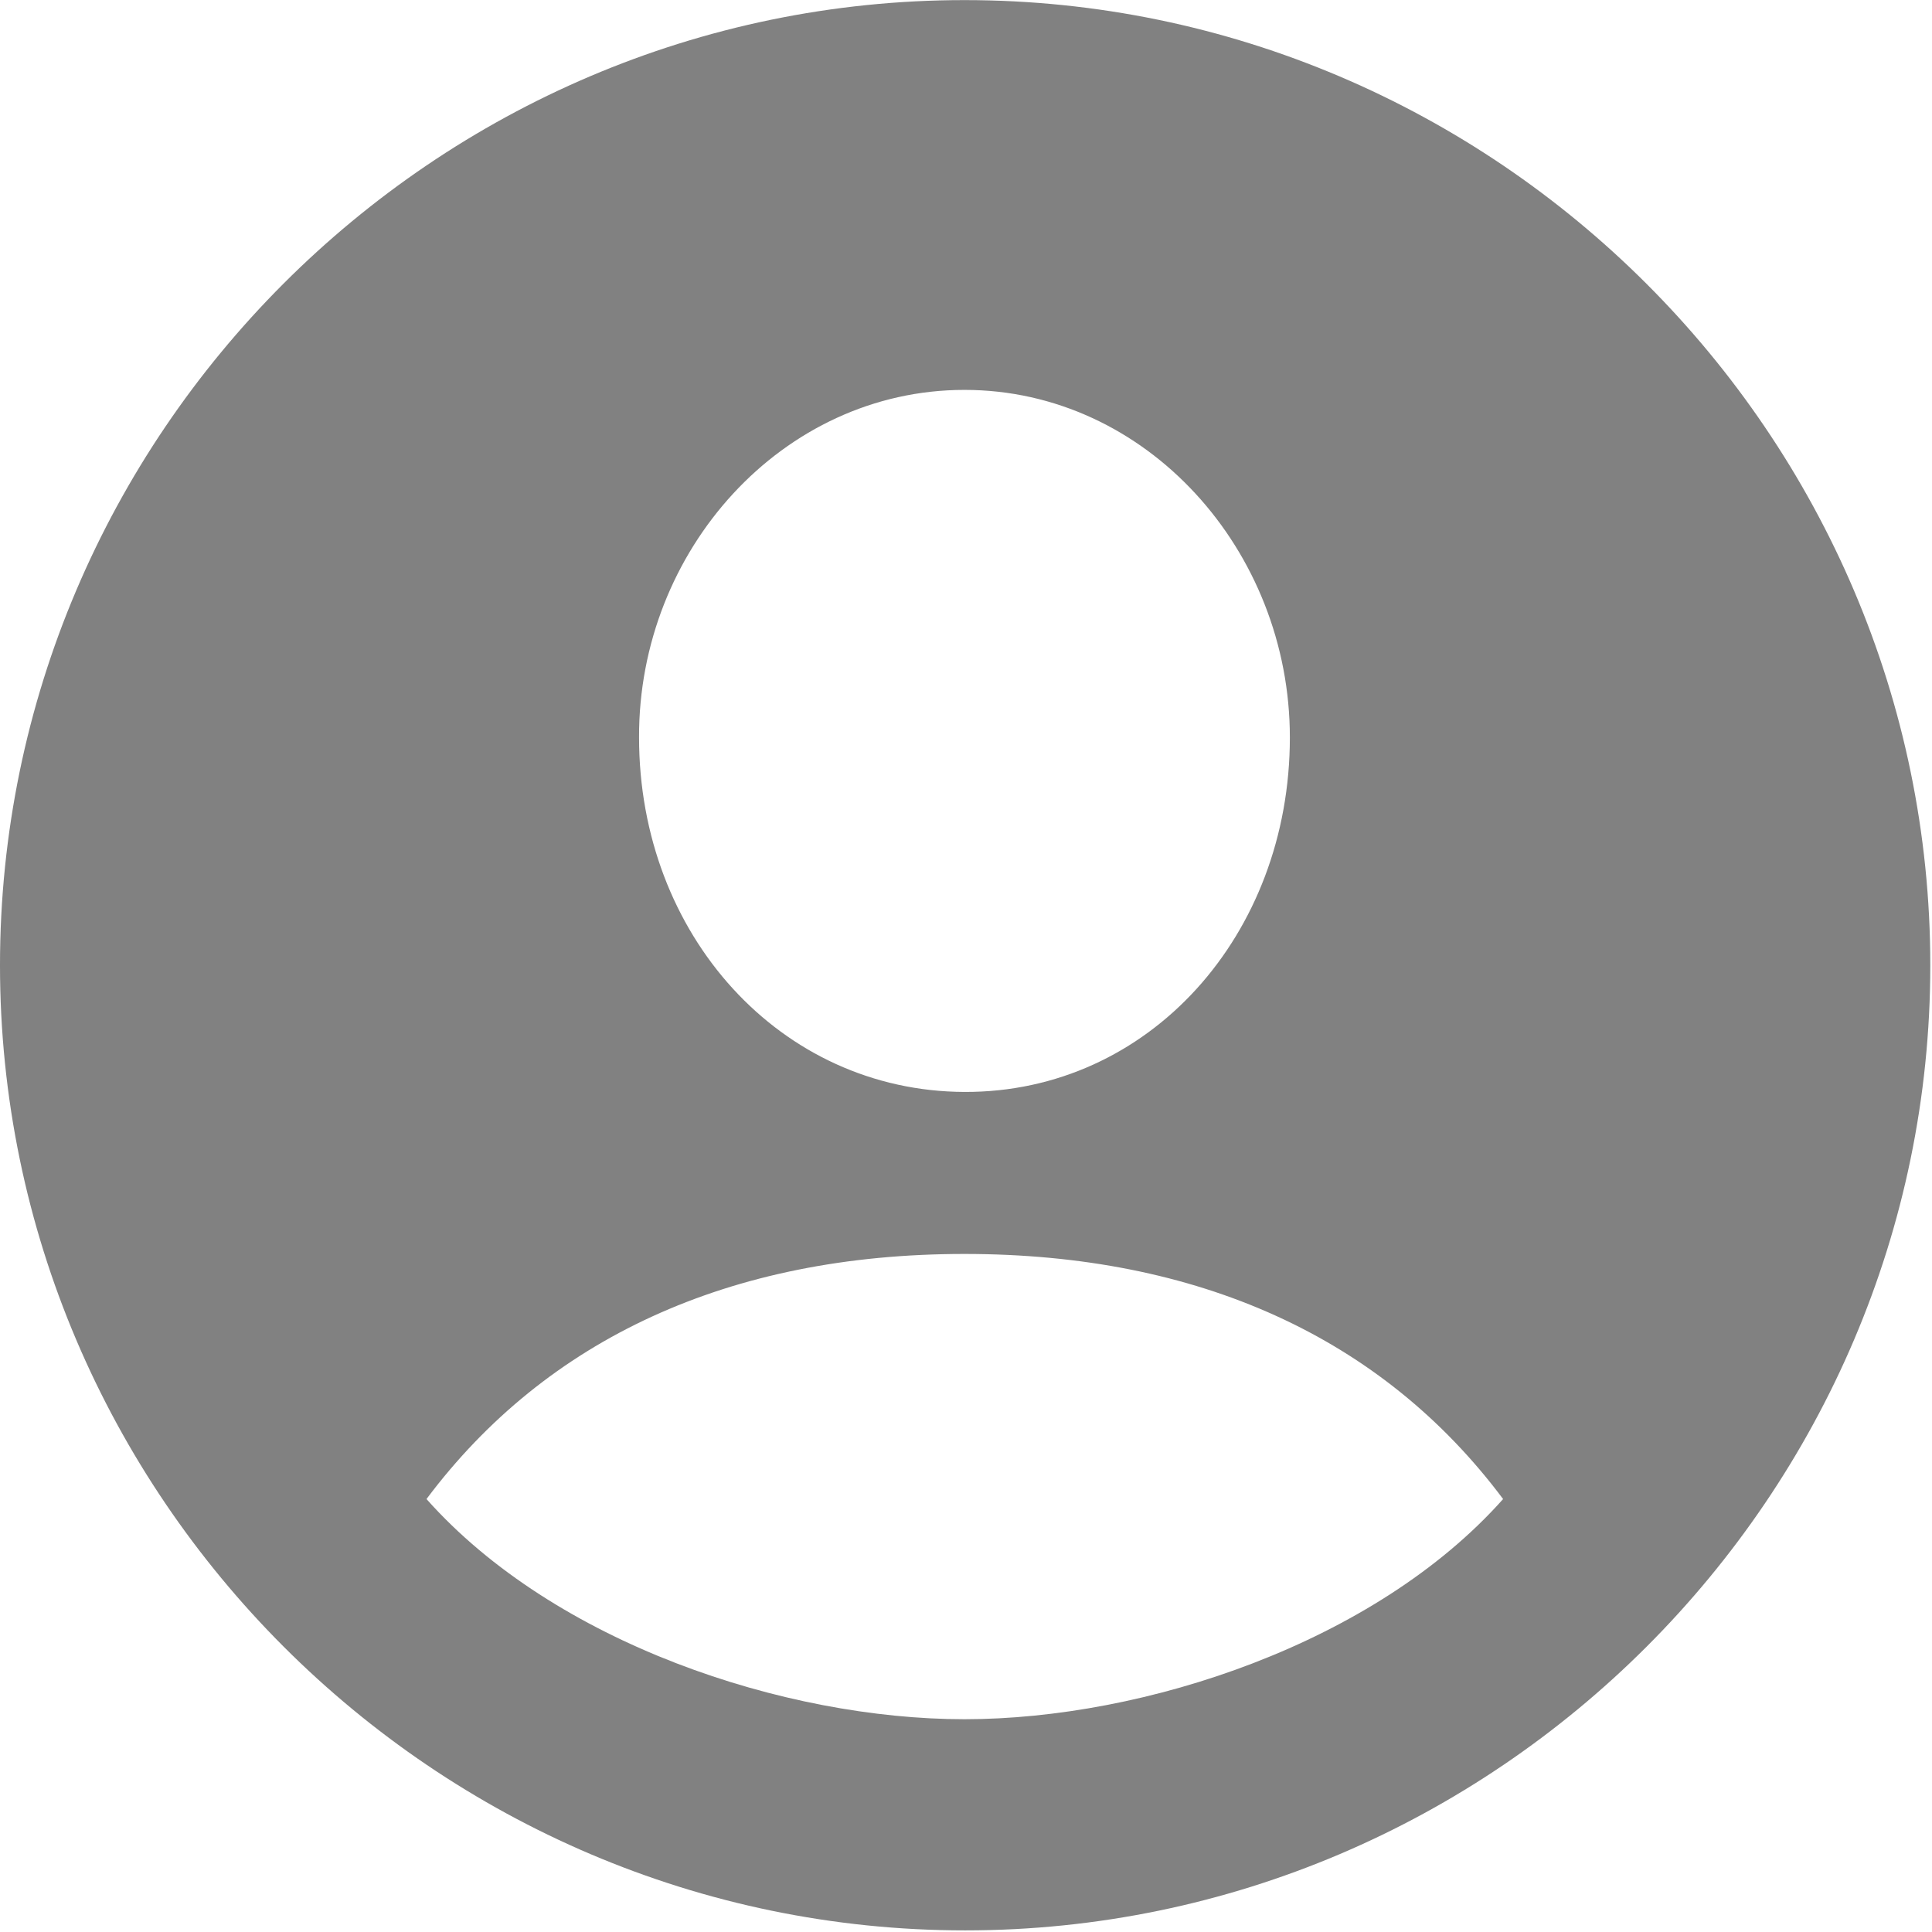 <?xml version="1.0" encoding="UTF-8" standalone="no"?>
<!DOCTYPE svg PUBLIC "-//W3C//DTD SVG 1.1//EN" "http://www.w3.org/Graphics/SVG/1.1/DTD/svg11.dtd">
<svg width="100%" height="100%" viewBox="0 0 784 784" version="1.1" xmlns="http://www.w3.org/2000/svg" xmlns:xlink="http://www.w3.org/1999/xlink" xml:space="preserve" xmlns:serif="http://www.serif.com/" style="fill-rule:evenodd;clip-rule:evenodd;stroke-linejoin:round;stroke-miterlimit:2;">
    <g transform="matrix(5.754,0,0,5.754,-64.9,594.262)">
        <g id="Black-L">
            <path d="M79.346,32.861C116.748,32.861 147.412,2.197 147.412,-35.205C147.412,-72.607 116.748,-103.271 79.297,-103.271C41.895,-103.271 11.279,-72.607 11.279,-35.205C11.279,2.197 41.943,32.861 79.346,32.861ZM79.297,-26.27C66.309,-26.318 56.348,-37.353 56.348,-51.27C56.299,-64.453 66.455,-75.781 79.297,-75.781C92.139,-75.781 102.246,-64.453 102.246,-51.27C102.246,-37.353 92.334,-26.221 79.297,-26.27ZM79.297,17.969C66.602,17.969 50.391,12.598 41.357,2.441C49.805,-8.838 62.695,-14.844 79.297,-14.844C95.752,-14.844 108.74,-8.984 117.285,2.441C108.252,12.598 91.992,17.969 79.297,17.969Z" style="fill:rgb(129,129,129);fill-rule:nonzero;"/>
        </g>
    </g>
</svg>
